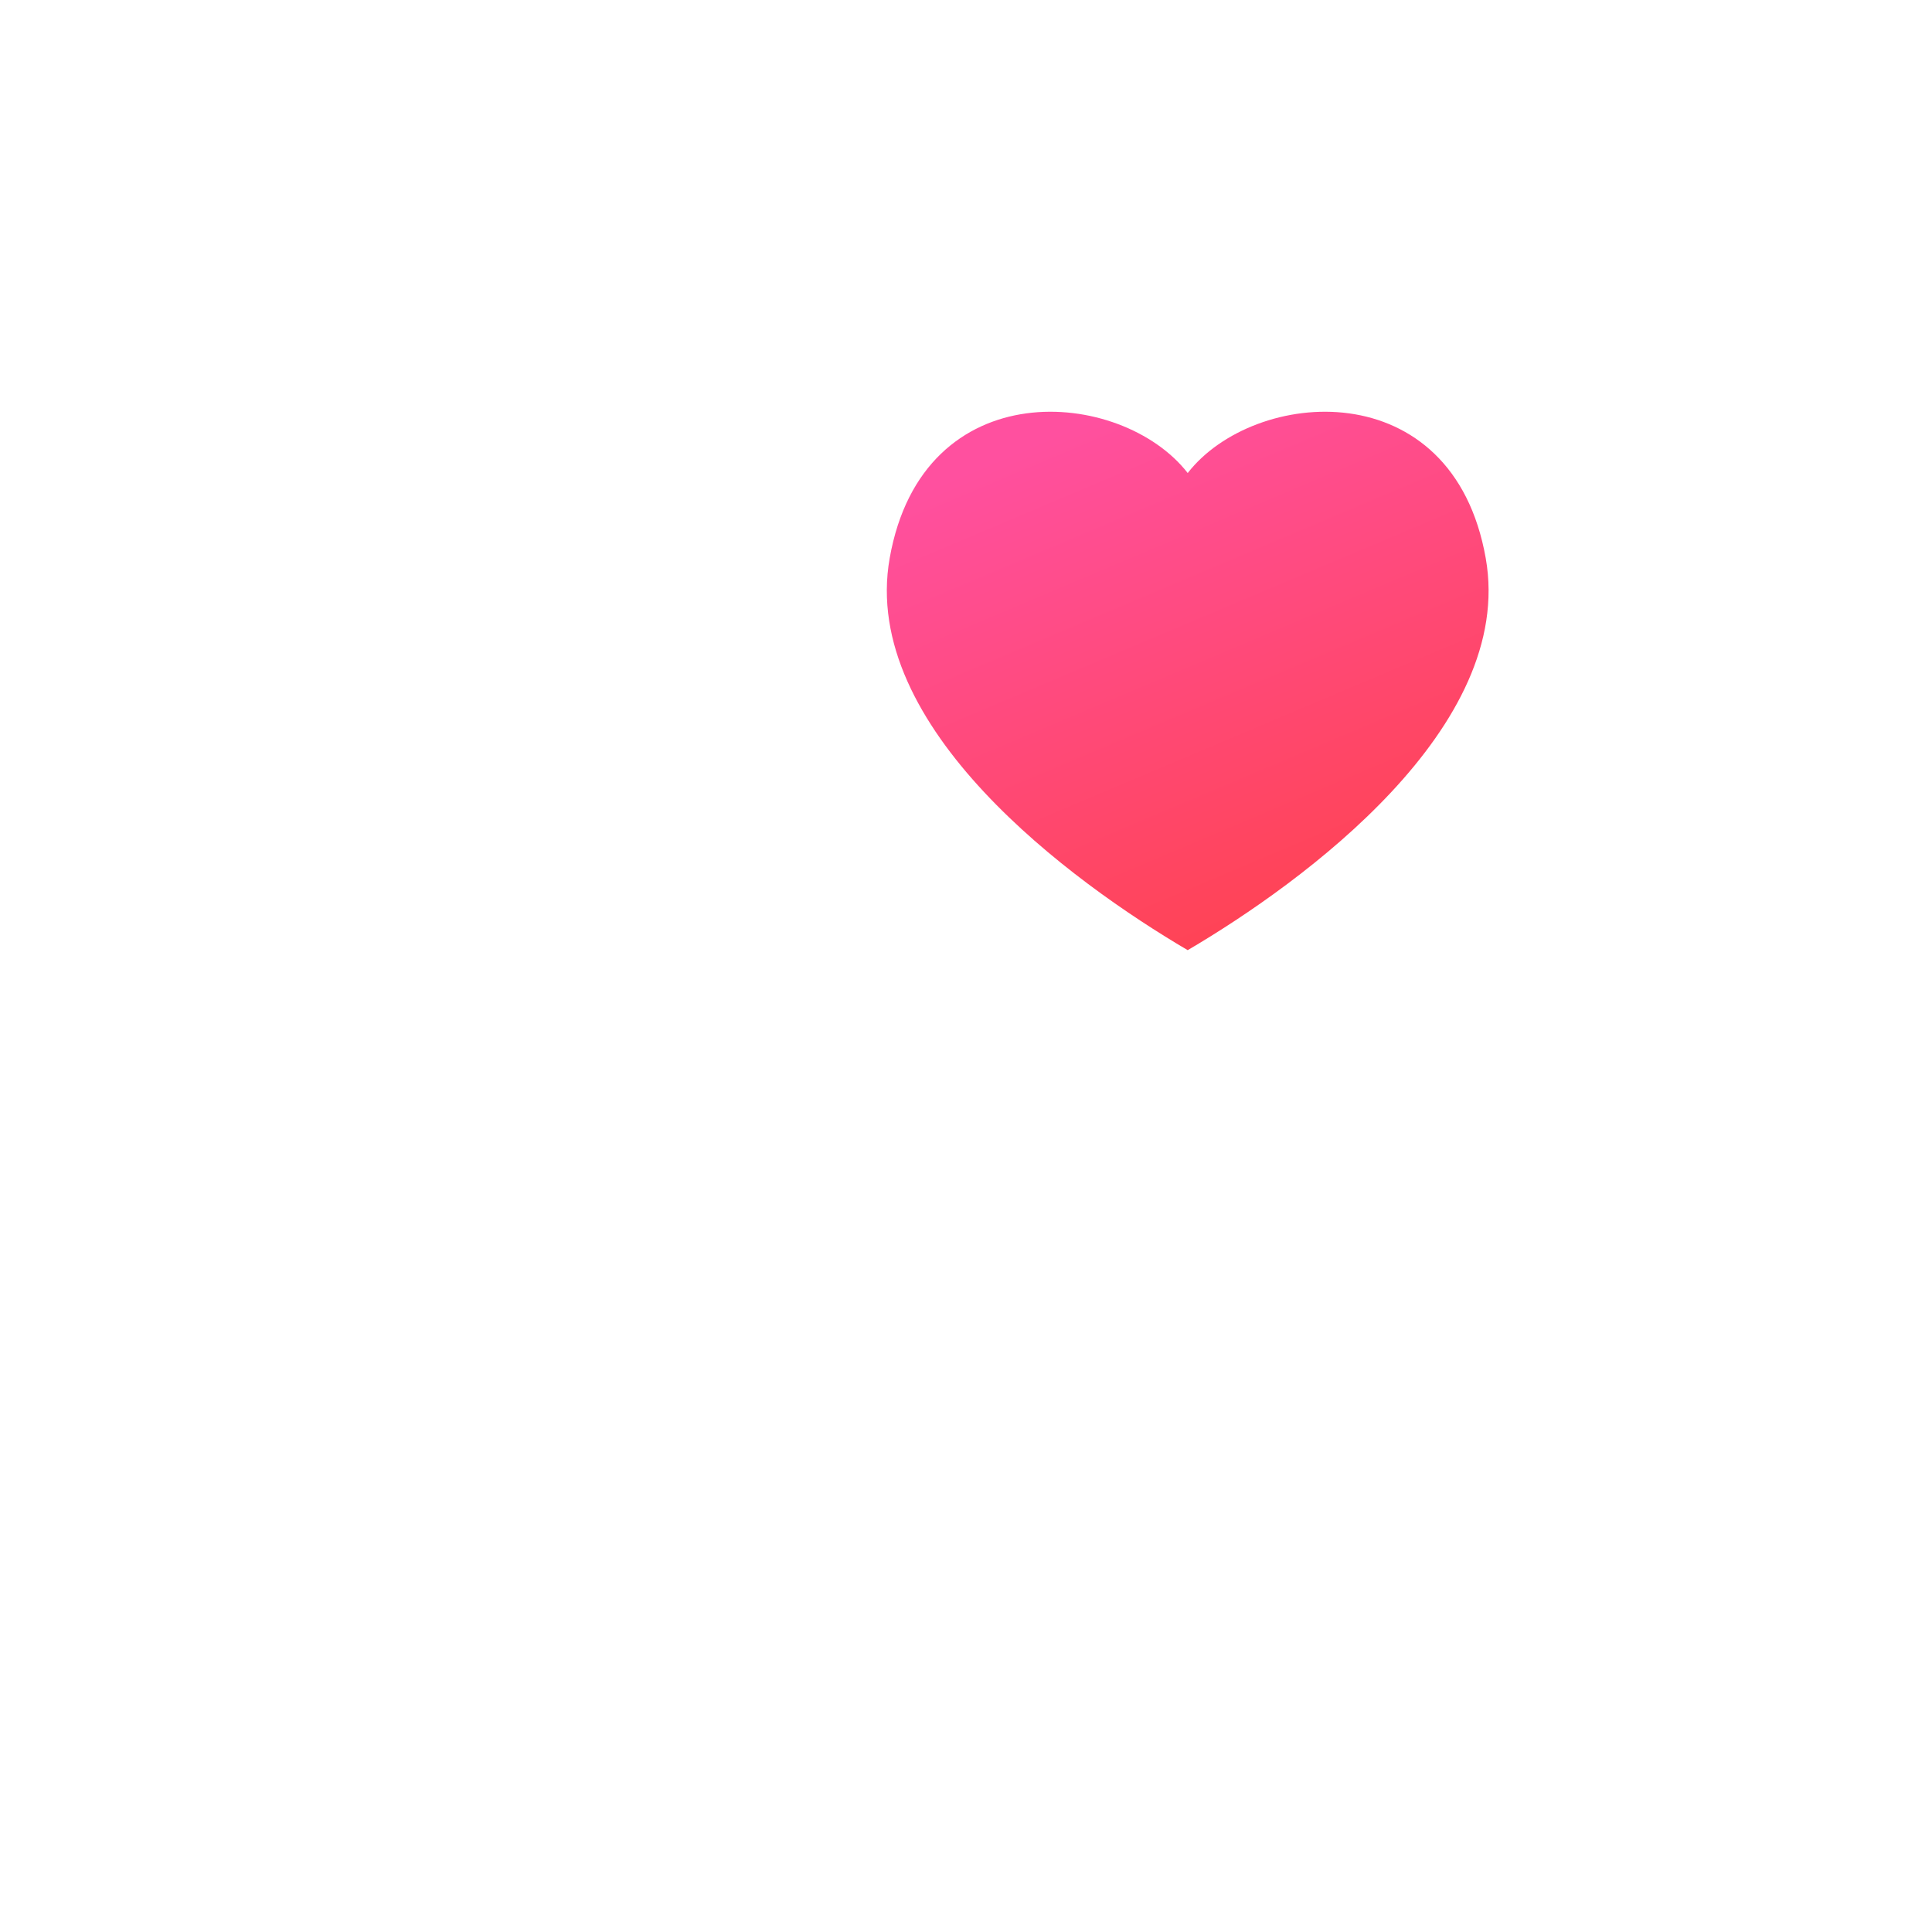 <svg width="61" height="61" viewBox="0 0 61 61" fill="none" xmlns="http://www.w3.org/2000/svg">
<g filter="url(#filter0_d)">
<rect x="6" y="4" width="49" height="49" rx="10" fill="url(#paint0_linear)"/>
</g>
<path d="M28.09 17.625C29.136 11.706 35.409 12.245 37.5 14.935C39.591 12.245 45.864 11.706 46.91 17.625C47.853 22.96 41.159 27.848 37.5 30C33.84 27.848 27.147 22.96 28.09 17.625Z" fill="url(#paint1_linear)"/>
<defs>
<filter id="filter0_d" x="0" y="0" width="61" height="61" filterUnits="userSpaceOnUse" color-interpolation-filters="sRGB">
<feFlood flood-opacity="0" result="BackgroundImageFix"/>
<feColorMatrix in="SourceAlpha" type="matrix" values="0 0 0 0 0 0 0 0 0 0 0 0 0 0 0 0 0 0 127 0"/>
<feOffset dy="2"/>
<feGaussianBlur stdDeviation="3"/>
<feColorMatrix type="matrix" values="0 0 0 0 0 0 0 0 0 0 0 0 0 0 0 0 0 0 0.08 0"/>
<feBlend mode="normal" in2="BackgroundImageFix" result="effect1_dropShadow"/>
<feBlend mode="normal" in="SourceGraphic" in2="effect1_dropShadow" result="shape"/>
</filter>
<linearGradient id="paint0_linear" x1="31" y1="53" x2="31" y2="4" gradientUnits="userSpaceOnUse">
<stop offset="0" stop-color="white"/>
<stop offset="1" stop-color="white"/>
</linearGradient>
<linearGradient id="paint1_linear" x1="35" y1="13" x2="43.563" y2="33.262" gradientUnits="userSpaceOnUse">
<stop stop-color="#FF509F"/>
<stop offset="1" stop-color="#FF3F3E"/>
</linearGradient>
</defs>
</svg>
